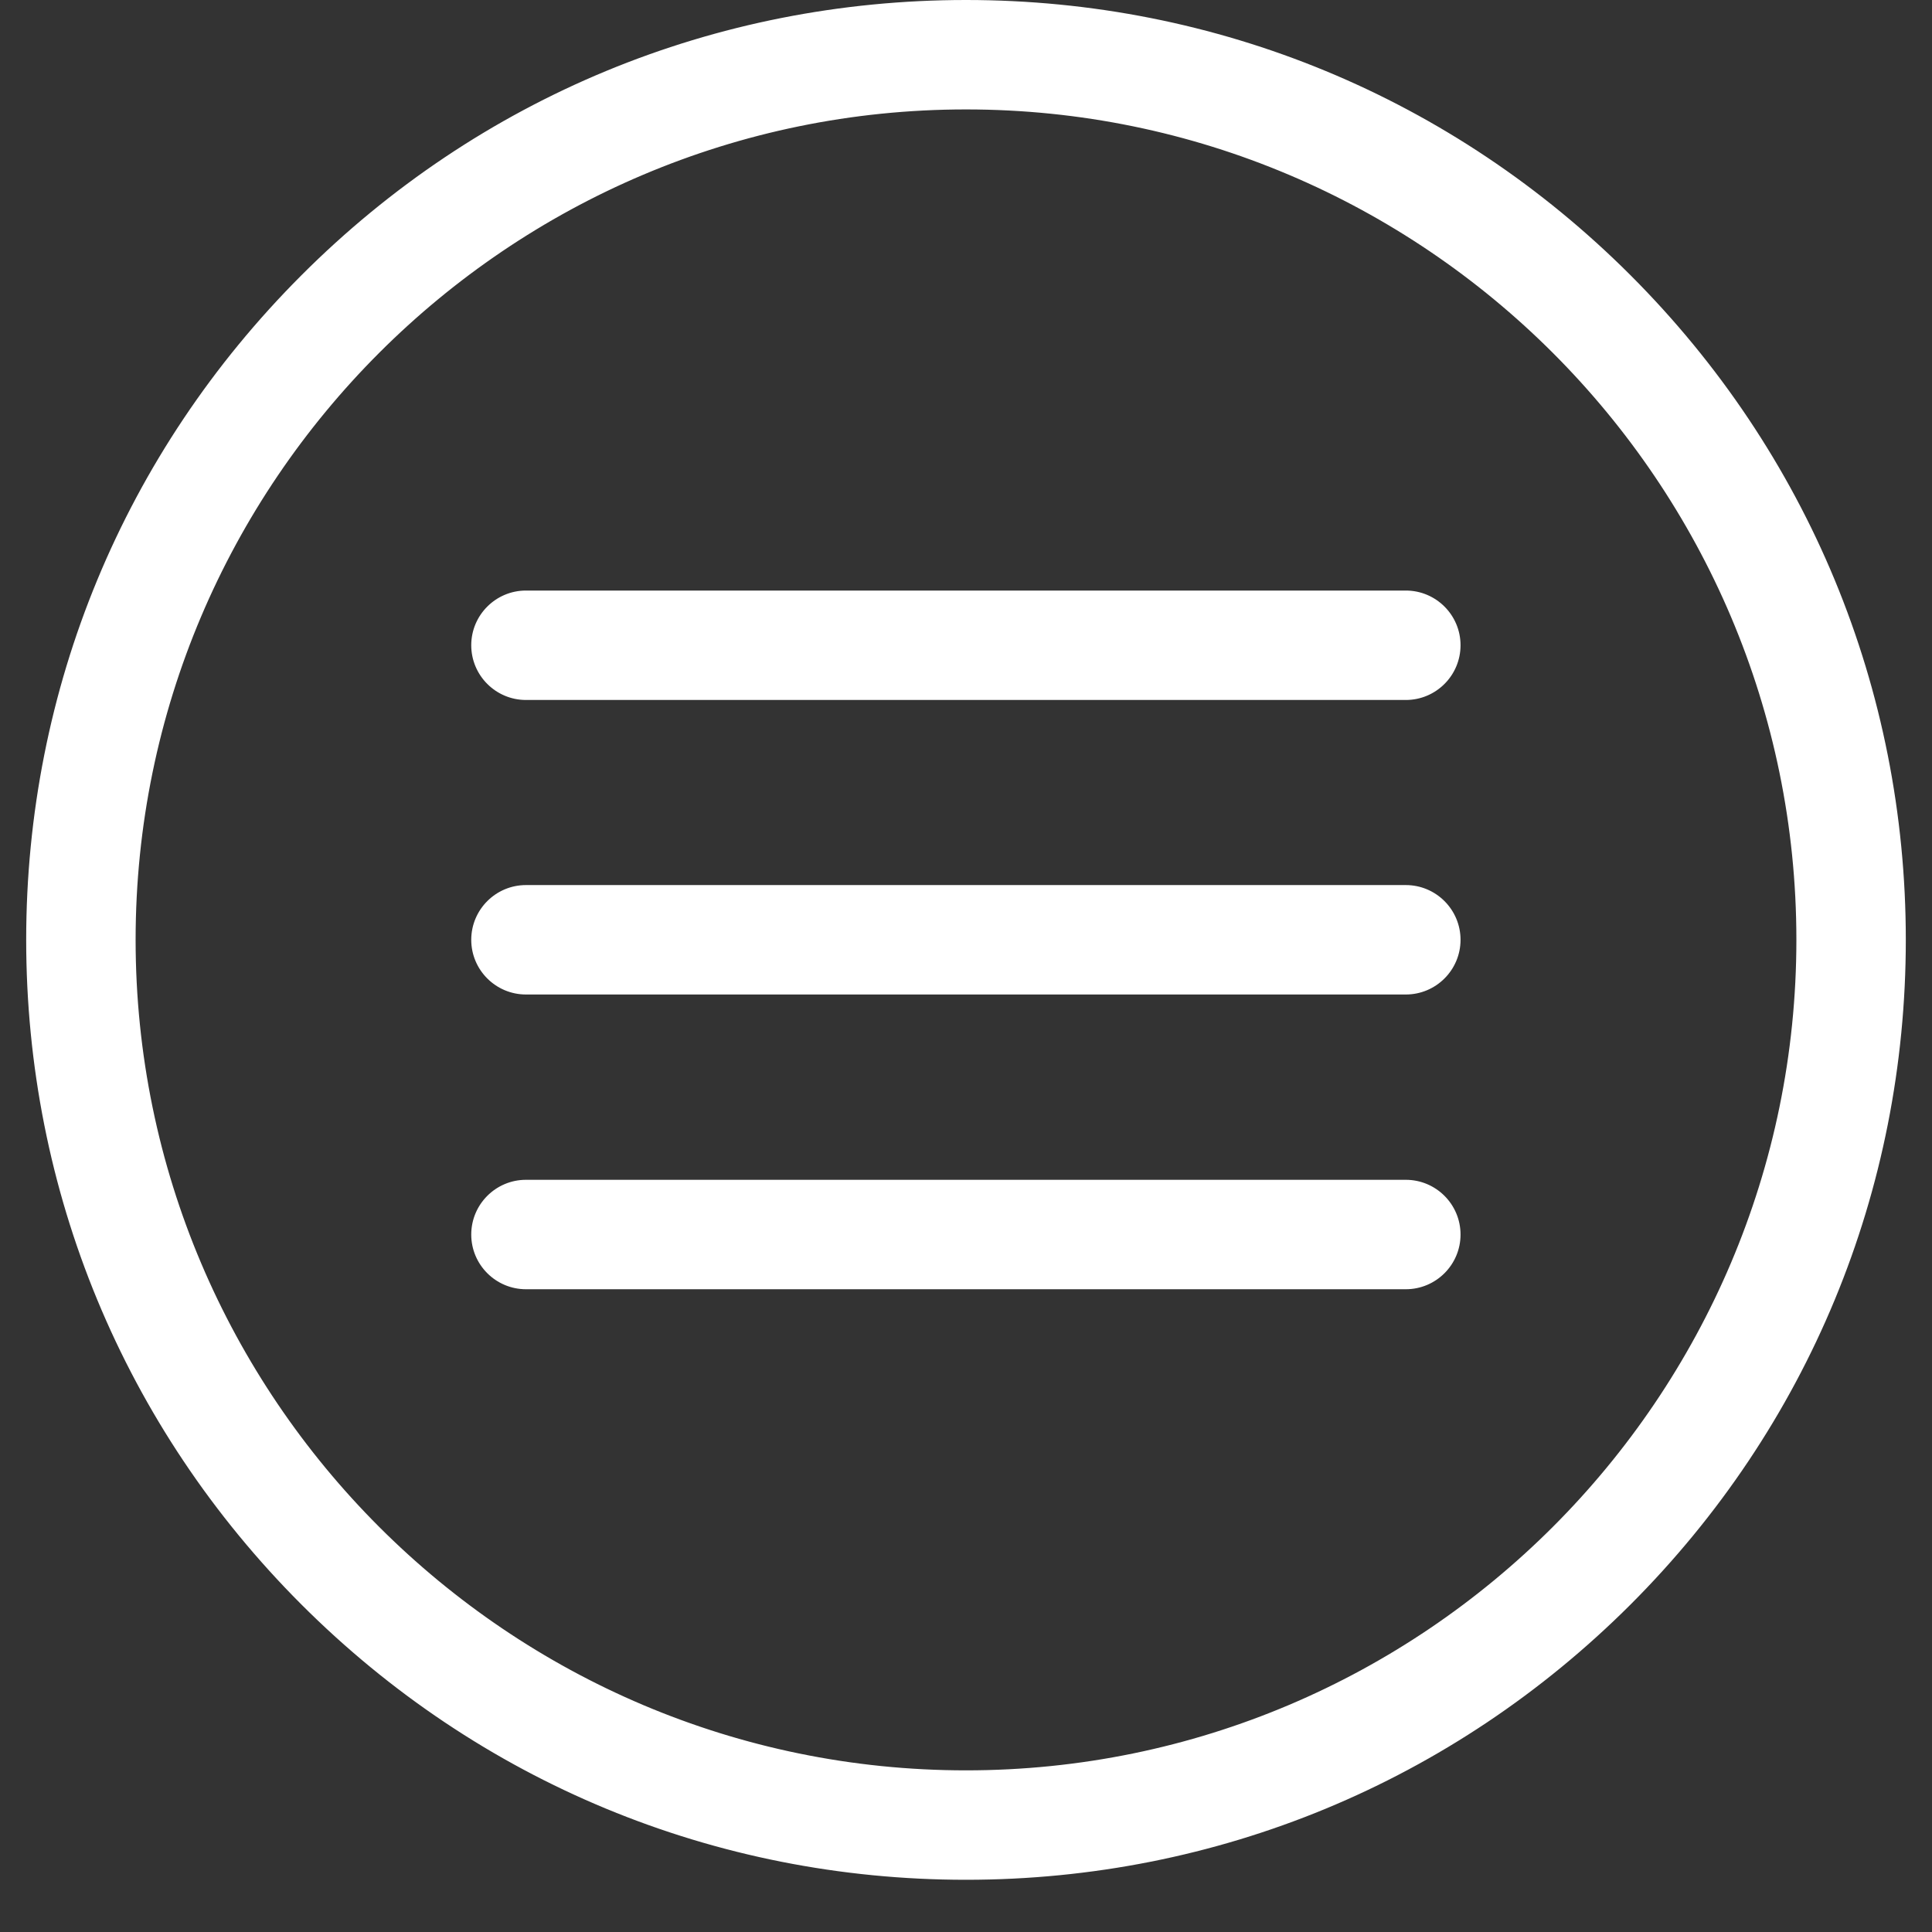 <svg xmlns="http://www.w3.org/2000/svg" xmlns:xlink="http://www.w3.org/1999/xlink" width="48" zoomAndPan="magnify" viewBox="0 0 36 36" height="48" preserveAspectRatio="xMidYMid meet" version="1.0"><rect x="0" y="0" width="36" height="36" fill="#333333" stroke="none"/><defs><clipPath id="212ef59e66"><path d="M 0.488 0 L 35.512 0 L 35.512 35.027 L 0.488 35.027 Z M 0.488 0 " clip-rule="nonzero"/></clipPath></defs><g clip-path="url(#212ef59e66)"><path fill="#ffffff" d="M 18 33.004 C 9.457 33.004 2.508 26.055 2.508 17.512 C 2.508 8.973 9.457 2.023 18 2.023 C 26.539 2.023 33.488 8.973 33.488 17.512 C 33.488 26.055 26.539 33.004 18 33.004 Z M 30.371 5.141 C 27.066 1.836 22.672 0.016 18 0.016 C 13.324 0.016 8.934 1.836 5.629 5.141 C 2.324 8.445 0.504 12.84 0.504 17.512 C 0.504 22.188 2.324 26.582 5.629 29.887 C 8.934 33.191 13.324 35.012 18 35.012 C 22.672 35.012 27.066 33.191 30.371 29.887 C 33.676 26.582 35.496 22.188 35.496 17.512 C 35.496 12.84 33.676 8.445 30.371 5.141 " fill-opacity="1" fill-rule="nonzero"/><path fill="#ffffff" d="M 18 2.039 C 9.469 2.039 2.527 8.98 2.527 17.512 C 2.527 26.047 9.469 32.988 18 32.988 C 26.531 32.988 33.473 26.047 33.473 17.512 C 33.473 8.98 26.531 2.039 18 2.039 Z M 18 33.02 C 9.449 33.02 2.492 26.062 2.492 17.512 C 2.492 8.965 9.449 2.008 18 2.008 C 26.551 2.008 33.504 8.965 33.504 17.512 C 33.504 26.062 26.551 33.02 18 33.02 Z M 18 0.031 C 13.332 0.031 8.941 1.852 5.637 5.152 C 2.336 8.453 0.52 12.844 0.52 17.512 C 0.52 22.184 2.336 26.57 5.637 29.875 C 8.941 33.176 13.332 34.996 18 34.996 C 22.668 34.996 27.059 33.176 30.359 29.875 C 33.664 26.57 35.48 22.184 35.48 17.512 C 35.48 12.844 33.664 8.453 30.359 5.152 C 27.059 1.852 22.668 0.031 18 0.031 Z M 18 35.027 C 13.32 35.027 8.922 33.203 5.617 29.898 C 2.309 26.59 0.488 22.191 0.488 17.512 C 0.488 12.836 2.309 8.438 5.617 5.129 C 8.922 1.82 13.32 0 18 0 C 22.676 0 27.074 1.82 30.383 5.129 C 33.691 8.438 35.512 12.836 35.512 17.512 C 35.512 22.191 33.691 26.59 30.383 29.898 C 27.074 33.203 22.676 35.027 18 35.027 " fill-opacity="1" fill-rule="nonzero"/></g><path fill="#ffffff" d="M 26.195 11.02 L 9.801 11.02 C 9.246 11.02 8.797 11.469 8.797 12.023 C 8.797 12.578 9.246 13.027 9.801 13.027 L 26.195 13.027 C 26.75 13.027 27.199 12.578 27.199 12.023 C 27.199 11.469 26.75 11.02 26.195 11.02 " fill-opacity="1" fill-rule="nonzero"/><path fill="#ffffff" d="M 9.801 11.035 C 9.258 11.035 8.816 11.477 8.816 12.023 C 8.816 12.566 9.258 13.012 9.801 13.012 L 26.195 13.012 C 26.742 13.012 27.184 12.566 27.184 12.023 C 27.184 11.477 26.742 11.035 26.195 11.035 Z M 26.195 13.043 L 9.801 13.043 C 9.238 13.043 8.781 12.586 8.781 12.023 C 8.781 11.461 9.238 11.004 9.801 11.004 L 26.195 11.004 C 26.758 11.004 27.215 11.461 27.215 12.023 C 27.215 12.586 26.758 13.043 26.195 13.043 " fill-opacity="1" fill-rule="nonzero"/><path fill="#ffffff" d="M 26.195 16.508 L 9.801 16.508 C 9.246 16.508 8.797 16.957 8.797 17.512 C 8.797 18.066 9.246 18.516 9.801 18.516 L 26.195 18.516 C 26.75 18.516 27.199 18.066 27.199 17.512 C 27.199 16.957 26.75 16.508 26.195 16.508 " fill-opacity="1" fill-rule="nonzero"/><path fill="#ffffff" d="M 9.801 16.523 C 9.258 16.523 8.816 16.969 8.816 17.512 C 8.816 18.059 9.258 18.5 9.801 18.5 L 26.195 18.5 C 26.742 18.5 27.184 18.059 27.184 17.512 C 27.184 16.969 26.742 16.523 26.195 16.523 Z M 26.195 18.531 L 9.801 18.531 C 9.238 18.531 8.781 18.074 8.781 17.512 C 8.781 16.949 9.238 16.492 9.801 16.492 L 26.195 16.492 C 26.758 16.492 27.215 16.949 27.215 17.512 C 27.215 18.074 26.758 18.531 26.195 18.531 " fill-opacity="1" fill-rule="nonzero"/><path fill="#ffffff" d="M 26.195 22 L 9.801 22 C 9.246 22 8.797 22.449 8.797 23.004 C 8.797 23.559 9.246 24.008 9.801 24.008 L 26.195 24.008 C 26.75 24.008 27.199 23.559 27.199 23.004 C 27.199 22.449 26.75 22 26.195 22 " fill-opacity="1" fill-rule="nonzero"/><path fill="#ffffff" d="M 9.801 22.016 C 9.258 22.016 8.816 22.457 8.816 23.004 C 8.816 23.547 9.258 23.992 9.801 23.992 L 26.195 23.992 C 26.742 23.992 27.184 23.547 27.184 23.004 C 27.184 22.457 26.742 22.016 26.195 22.016 Z M 26.195 24.023 L 9.801 24.023 C 9.238 24.023 8.781 23.566 8.781 23.004 C 8.781 22.441 9.238 21.984 9.801 21.984 L 26.195 21.984 C 26.758 21.984 27.215 22.441 27.215 23.004 C 27.215 23.566 26.758 24.023 26.195 24.023 " fill-opacity="1" fill-rule="nonzero"/></svg>